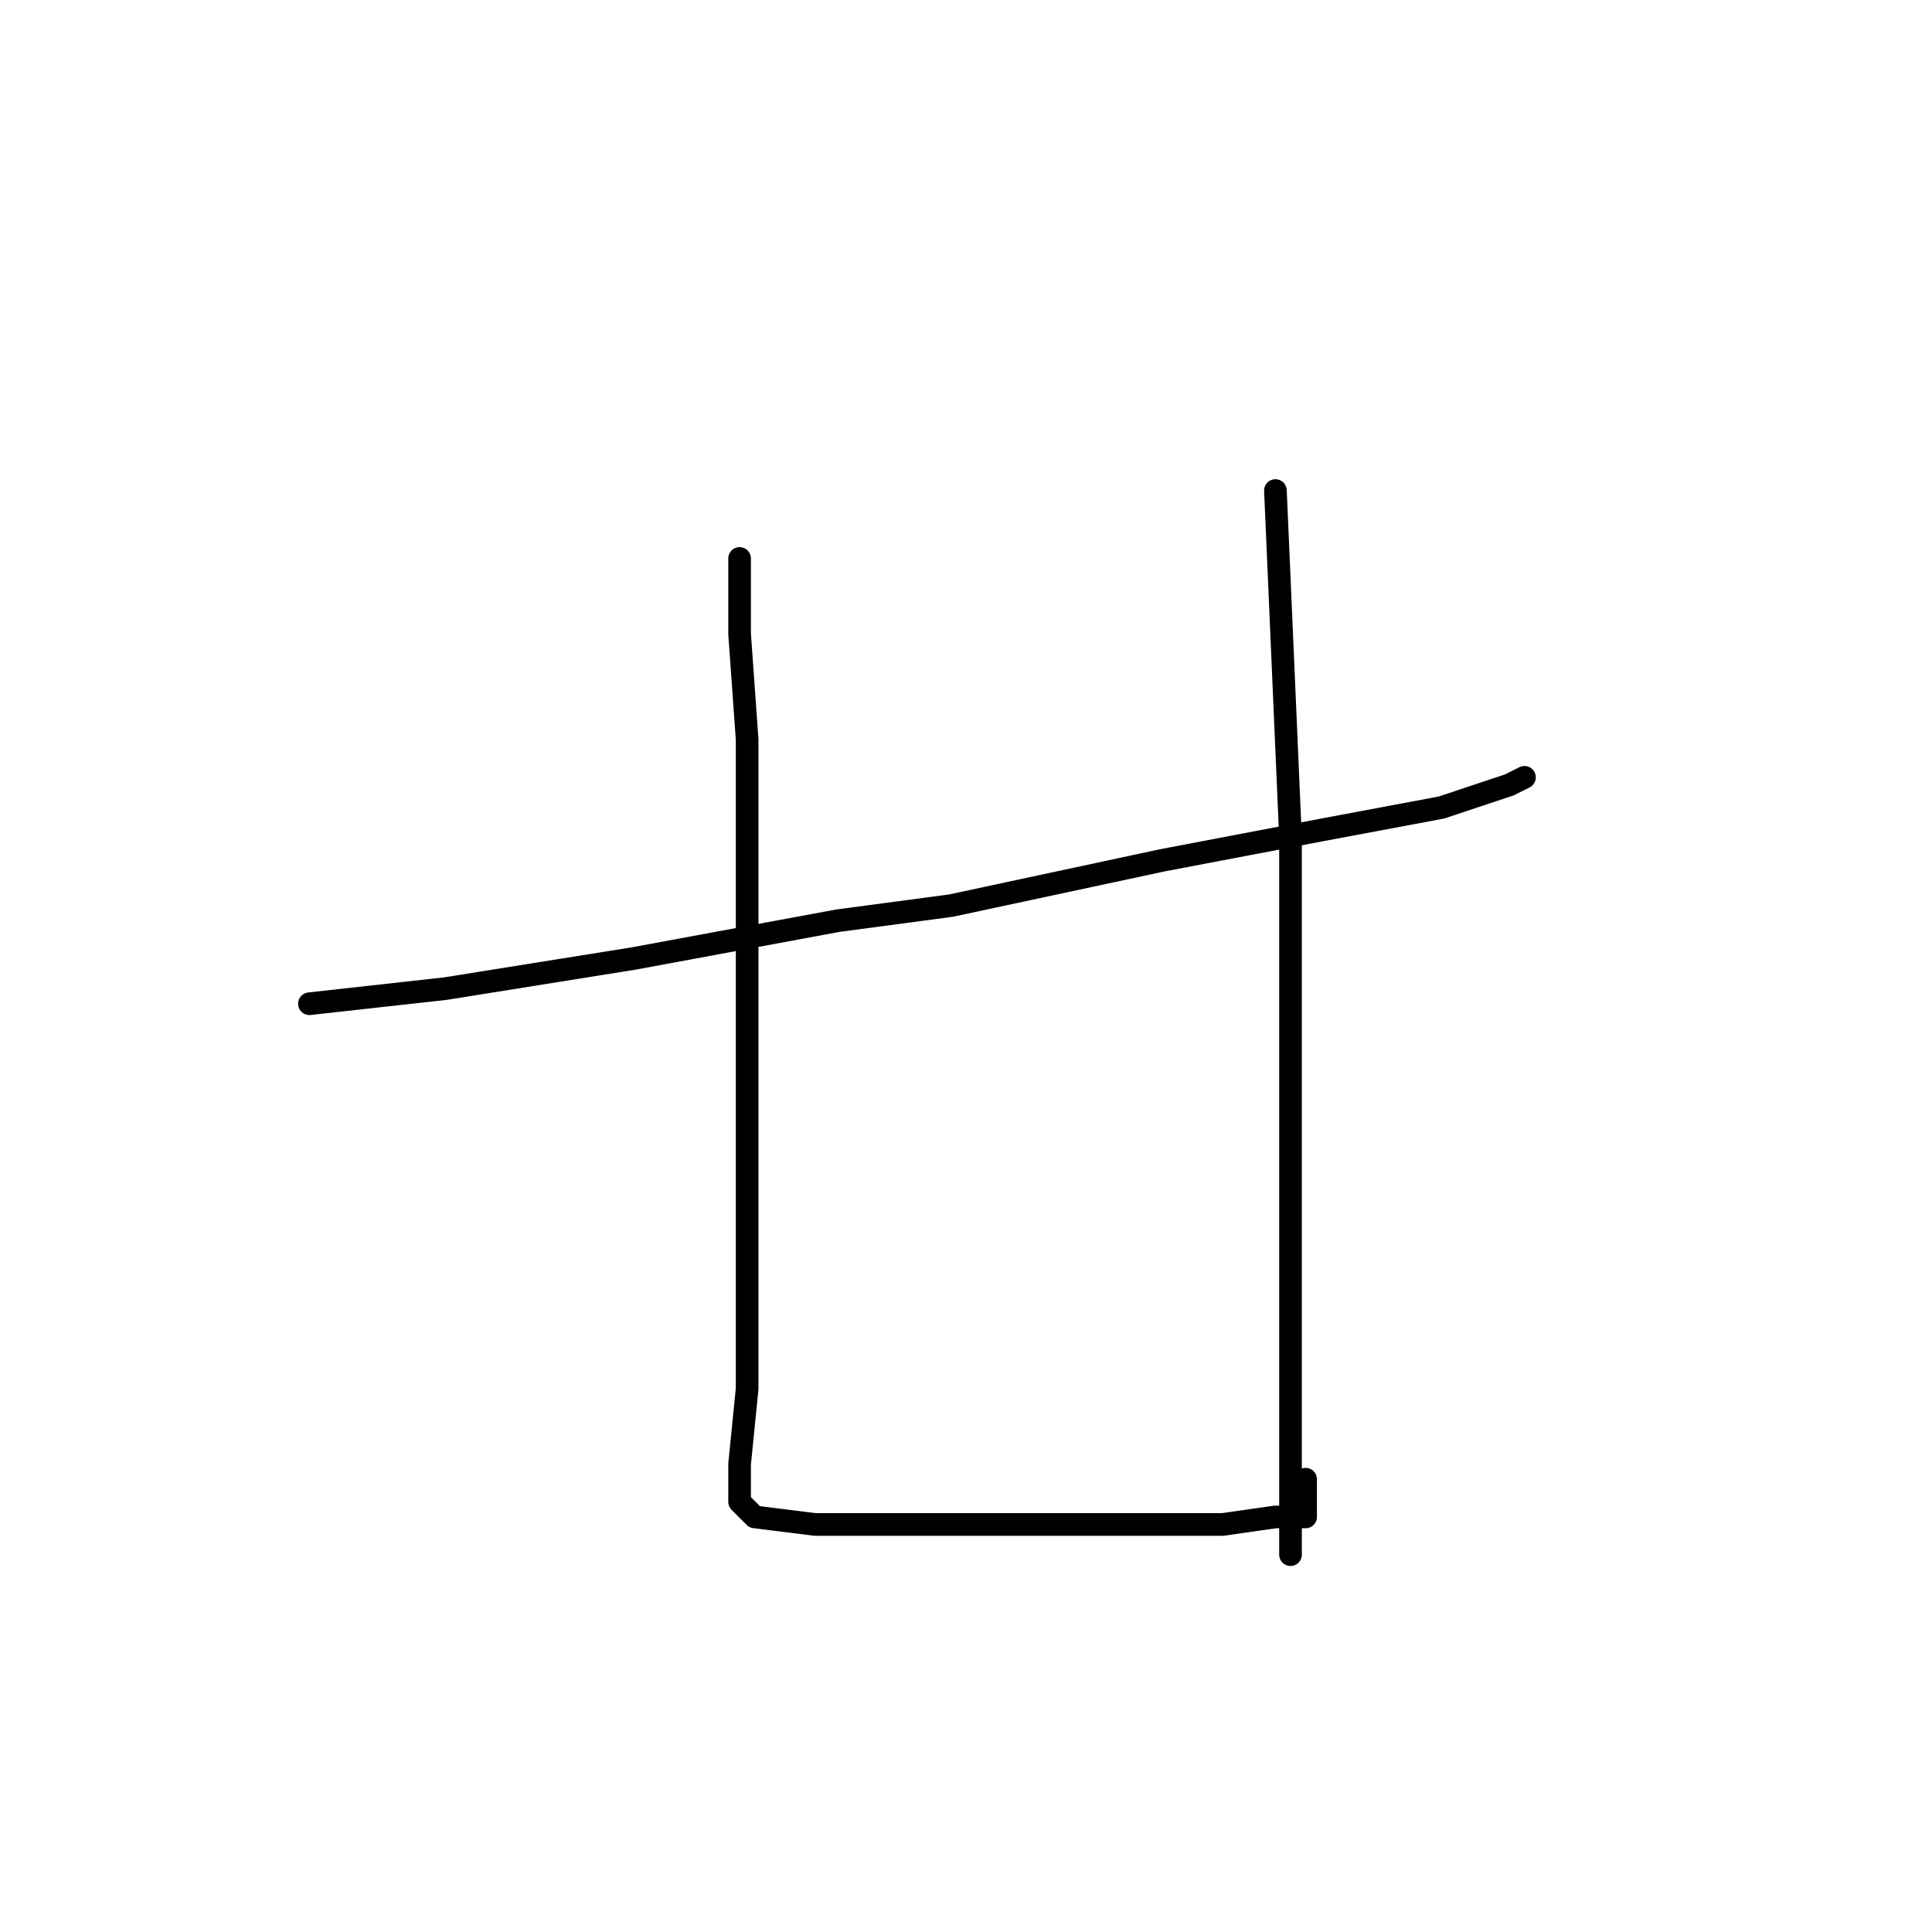 <?xml version="1.0" standalone="no"?>
    <svg width="256" height="256" xmlns="http://www.w3.org/2000/svg" version="1.1">
    <polyline stroke="black" stroke-width="3" stroke-linecap="round" fill="transparent" stroke-linejoin="round" points="41 133 50 132 59 131 84 127 111 122 126 120 154 114 175 110 191 107 200 104 202 103 202 103 " />
        <polyline stroke="black" stroke-width="3" stroke-linecap="round" fill="transparent" stroke-linejoin="round" points="98 74 98 79 98 84 99 98 99 121 99 134 99 169 99 184 98 194 98 199 100 201 108 202 121 202 135 202 150 202 162 202 169 201 173 201 173 200 173 196 173 196 " />
        <polyline stroke="black" stroke-width="3" stroke-linecap="round" fill="transparent" stroke-linejoin="round" points="169 65 170 88 171 111 171 138 171 166 171 176 171 192 171 202 171 205 171 206 171 206 " />
        </svg>